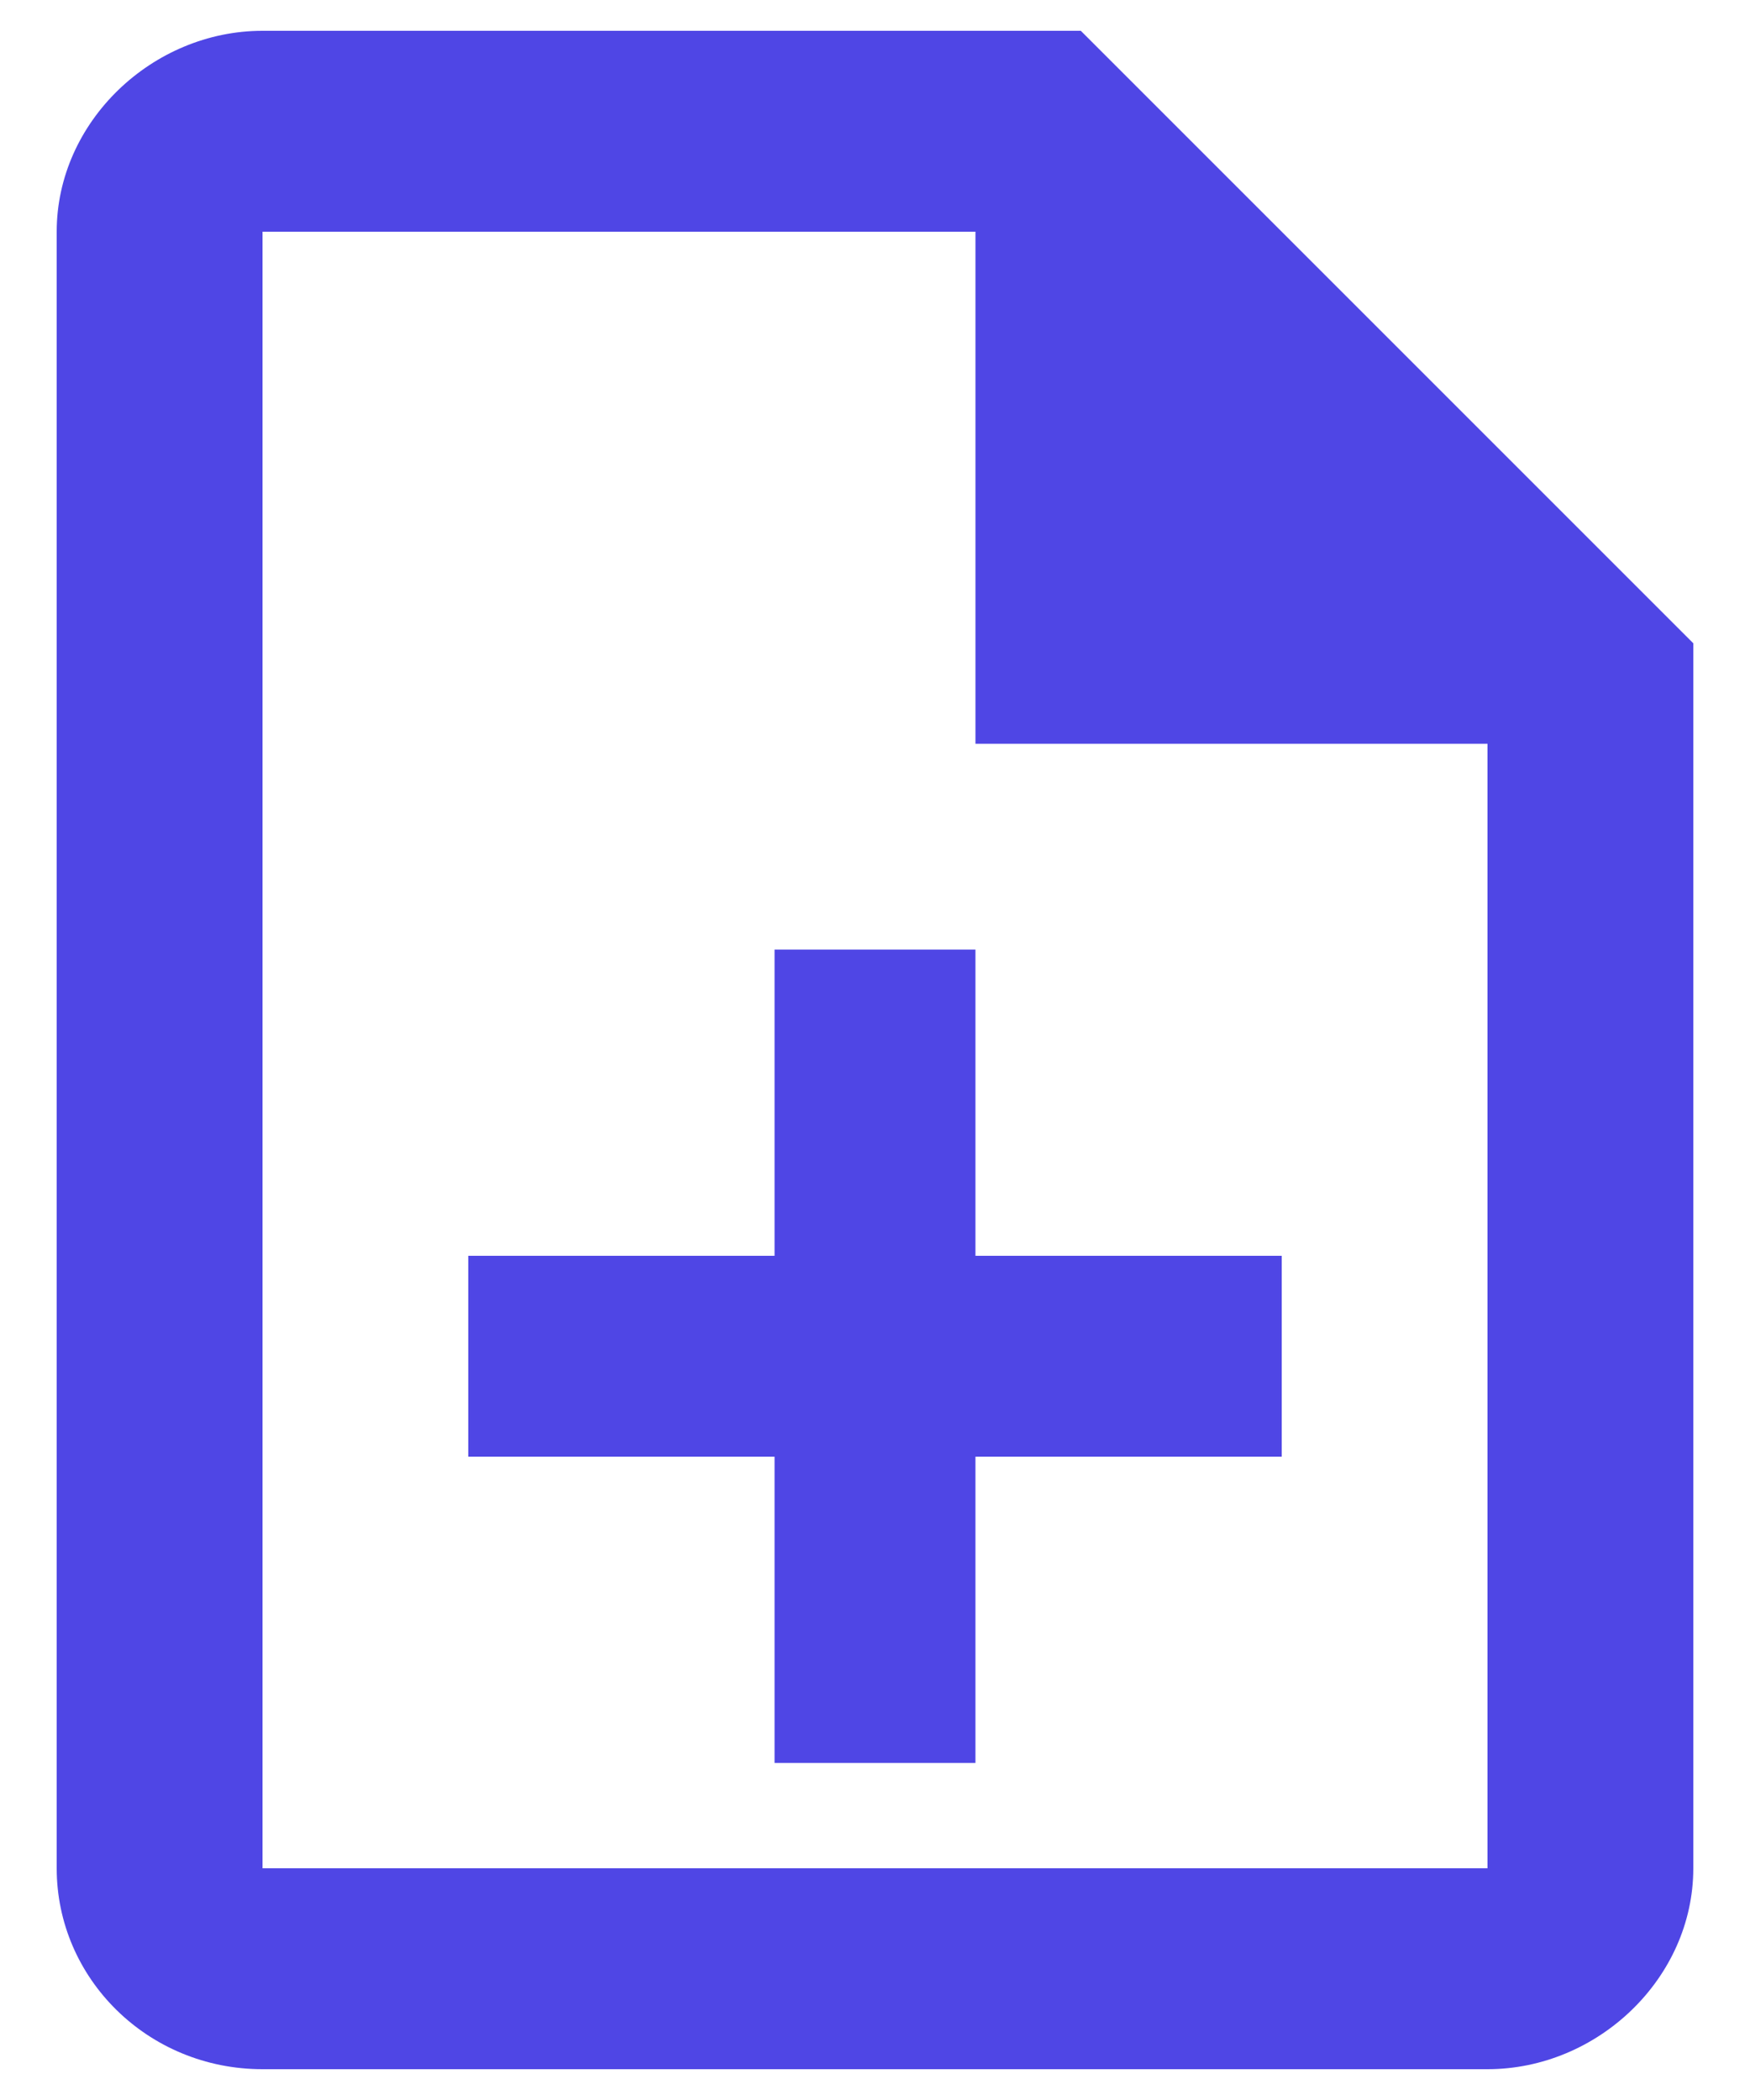 <svg width="10" height="12" viewBox="0 0 10 12" fill="none" xmlns="http://www.w3.org/2000/svg">
<path d="M5.574 5.426H4.426V7.176H2.676V8.324H4.426V10.074H5.574V8.324H7.324V7.176H5.574V5.426ZM6.176 0.176H1.5C0.871 0.176 0.324 0.695 0.324 1.324V10.676C0.324 11.305 0.844 11.824 1.5 11.824H8.5C9.129 11.824 9.676 11.305 9.676 10.676V3.676L6.176 0.176ZM8.5 10.676H1.5V1.324H5.574V4.25H8.5V10.676Z" fill="#4F46E5"/>
</svg>

